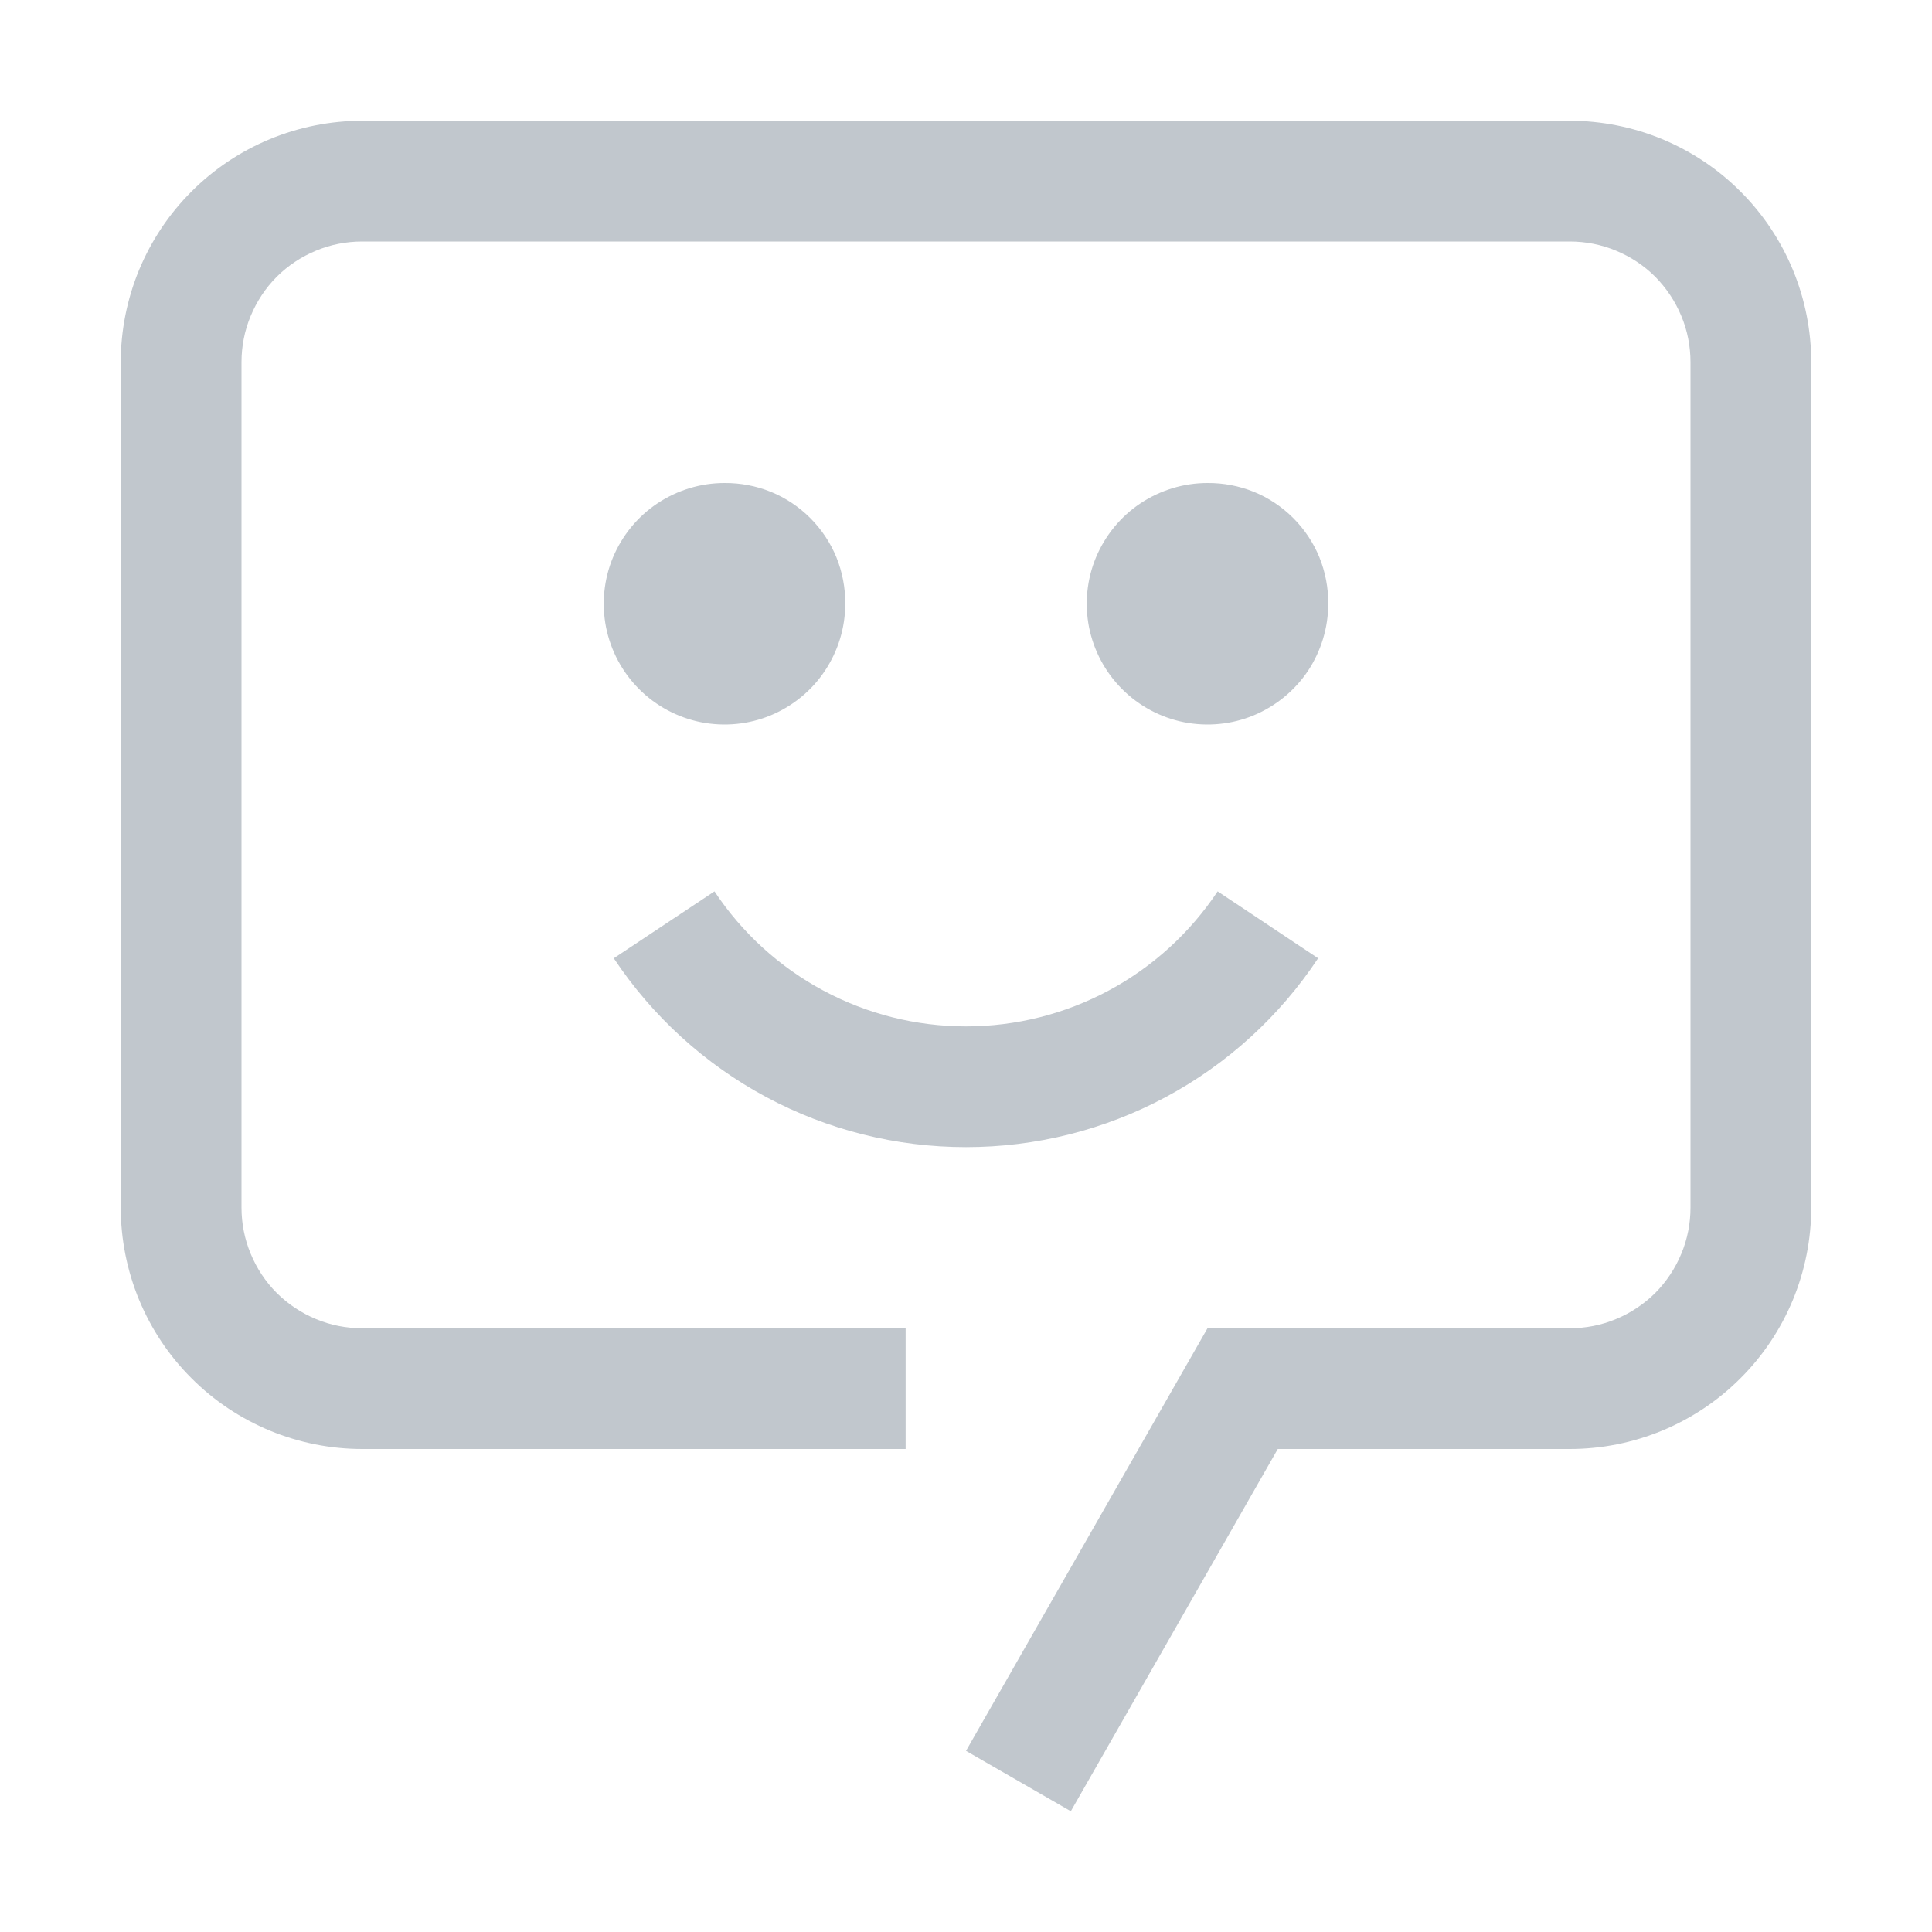 <svg width="16" height="16" viewBox="0 0 16 16" fill="none" xmlns="http://www.w3.org/2000/svg">
<path d="M8 9.5C7.422 9.5 6.854 9.358 6.345 9.085C5.836 8.812 5.403 8.417 5.083 7.936L5.917 7.382C6.145 7.726 6.454 8.008 6.818 8.203C7.181 8.398 7.587 8.5 8 8.5C8.413 8.5 8.819 8.398 9.182 8.203C9.546 8.008 9.855 7.726 10.084 7.382L10.916 7.936C10.597 8.417 10.164 8.812 9.655 9.085C9.146 9.358 8.578 9.5 8 9.5Z" fill="#C1C7CD"/>
<path d="M10 4C9.802 4 9.609 4.059 9.444 4.169C9.28 4.278 9.152 4.435 9.076 4.617C9 4.8 8.981 5.001 9.019 5.195C9.058 5.389 9.153 5.567 9.293 5.707C9.433 5.847 9.611 5.942 9.805 5.981C9.999 6.019 10.2 6 10.383 5.924C10.565 5.848 10.722 5.72 10.832 5.556C10.941 5.391 11 5.198 11 5C11.001 4.868 10.976 4.738 10.927 4.616C10.877 4.494 10.803 4.383 10.71 4.29C10.617 4.197 10.506 4.123 10.384 4.073C10.262 4.024 10.132 3.999 10 4Z" fill="#C1C7CD"/>
<path d="M6 4C5.802 4 5.609 4.059 5.444 4.169C5.28 4.278 5.152 4.435 5.076 4.617C5 4.8 4.981 5.001 5.019 5.195C5.058 5.389 5.153 5.567 5.293 5.707C5.433 5.847 5.611 5.942 5.805 5.981C5.999 6.019 6.2 6 6.383 5.924C6.565 5.848 6.722 5.72 6.831 5.556C6.941 5.391 7 5.198 7 5C7.001 4.868 6.976 4.738 6.927 4.616C6.877 4.494 6.803 4.383 6.71 4.29C6.617 4.197 6.506 4.123 6.384 4.073C6.262 4.024 6.132 3.999 6 4Z" fill="#C1C7CD"/>
<path d="M8.868 15L8 14.5L10 11H13C13.131 11 13.261 10.975 13.383 10.924C13.504 10.874 13.615 10.8 13.708 10.708C13.8 10.615 13.874 10.504 13.924 10.383C13.975 10.261 14 10.131 14 10V3C14 2.869 13.975 2.738 13.924 2.617C13.874 2.496 13.8 2.385 13.708 2.292C13.615 2.199 13.504 2.126 13.383 2.076C13.261 2.025 13.131 2 13 2H3C2.869 2 2.738 2.025 2.617 2.076C2.496 2.126 2.385 2.199 2.292 2.292C2.199 2.385 2.126 2.496 2.076 2.617C2.025 2.738 2 2.869 2 3V10C2 10.131 2.025 10.261 2.076 10.383C2.126 10.504 2.199 10.615 2.292 10.708C2.385 10.8 2.496 10.874 2.617 10.924C2.738 10.975 2.869 11 3 11H7.5V12H3C2.737 12 2.477 11.948 2.235 11.848C1.992 11.747 1.771 11.6 1.586 11.414C1.4 11.229 1.253 11.008 1.152 10.765C1.052 10.523 1 10.263 1 10V3C1 2.737 1.052 2.477 1.152 2.235C1.253 1.992 1.4 1.771 1.586 1.586C1.771 1.4 1.992 1.253 2.235 1.152C2.477 1.052 2.737 1 3 1H13C13.263 1 13.523 1.052 13.765 1.152C14.008 1.253 14.229 1.4 14.414 1.586C14.6 1.771 14.747 1.992 14.848 2.235C14.948 2.477 15 2.737 15 3V10C15 10.263 14.948 10.523 14.848 10.765C14.747 11.008 14.6 11.229 14.414 11.414C14.229 11.6 14.008 11.747 13.765 11.848C13.523 11.948 13.263 12 13 12H10.582L8.868 15Z" fill="#C1C7CD"/>
</svg>
